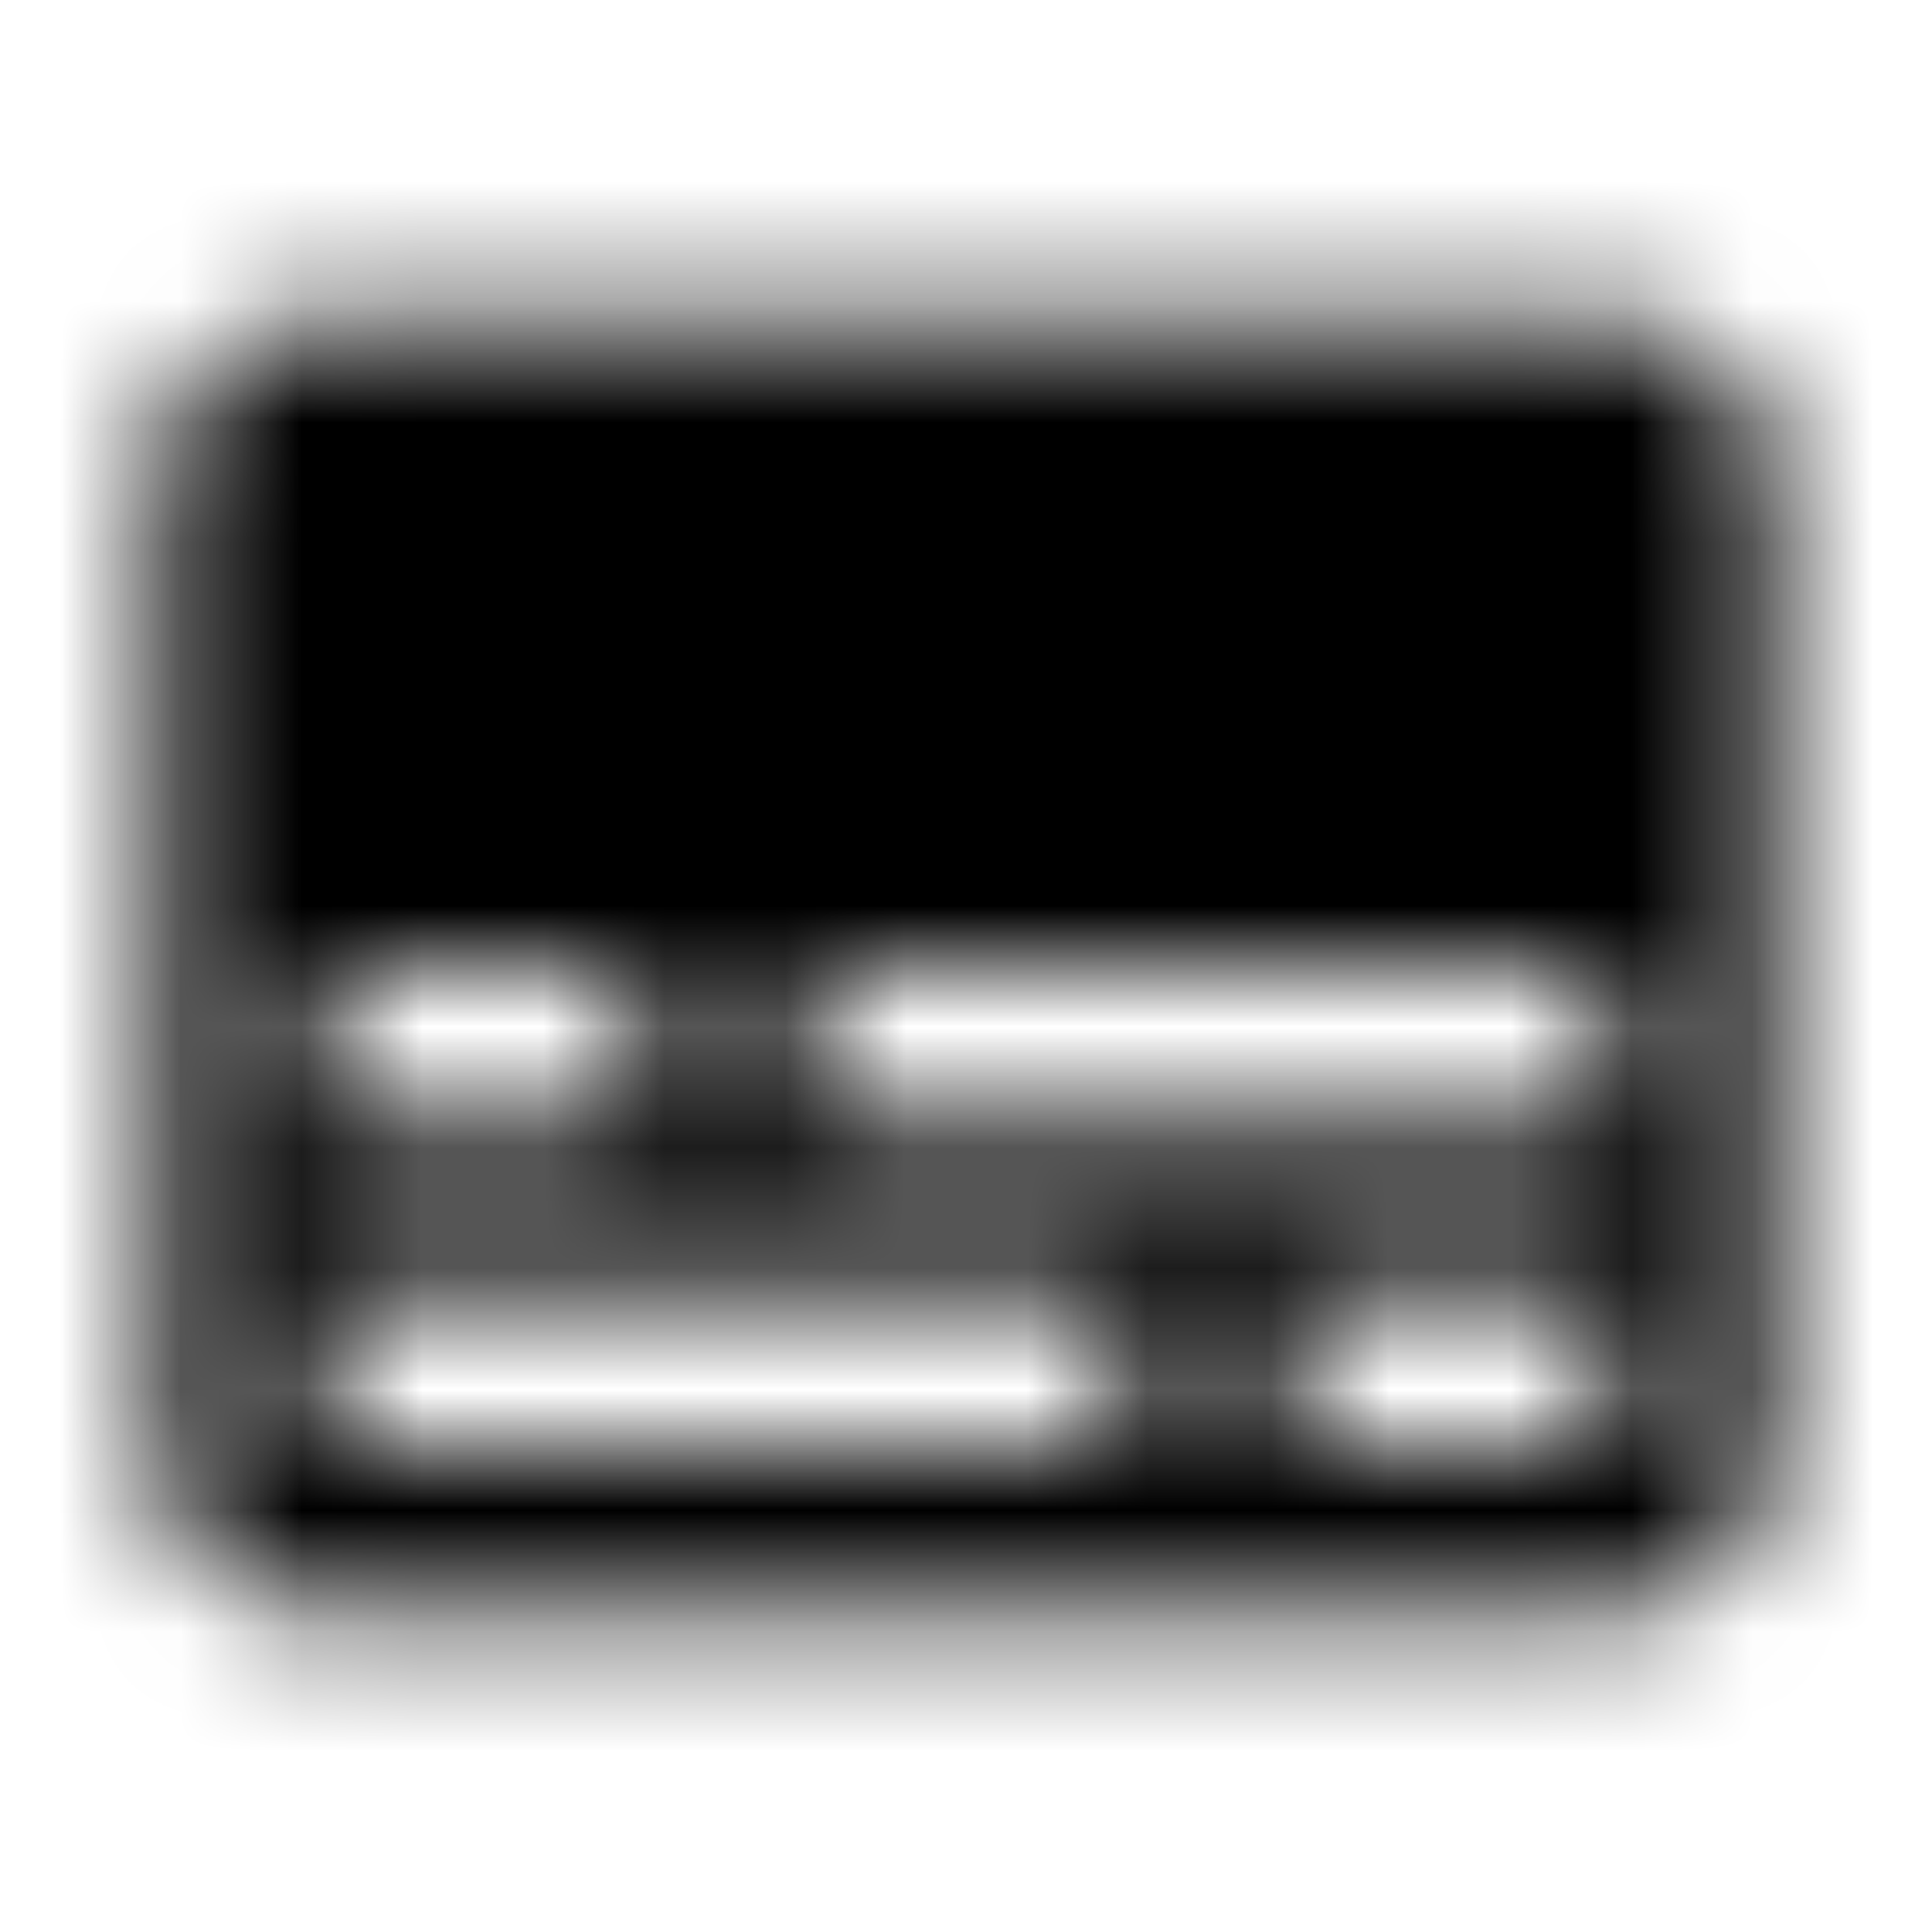 <svg xmlns="http://www.w3.org/2000/svg" xmlns:xlink="http://www.w3.org/1999/xlink" width="16" height="16" viewBox="0 0 16 16">
  <defs>
    <path id="subtitles-a" d="M13.333,2.667 L2.667,2.667 C1.933,2.667 1.333,3.267 1.333,4 L1.333,12 C1.333,12.733 1.933,13.333 2.667,13.333 L13.333,13.333 C14.067,13.333 14.667,12.733 14.667,12 L14.667,4 C14.667,3.267 14.067,2.667 13.333,2.667 Z M2.667,8 L5.333,8 L5.333,9.333 L2.667,9.333 L2.667,8 Z M9.333,12 L2.667,12 L2.667,10.667 L9.333,10.667 L9.333,12 Z M13.333,12 L10.667,12 L10.667,10.667 L13.333,10.667 L13.333,12 Z M13.333,9.333 L6.667,9.333 L6.667,8 L13.333,8 L13.333,9.333 Z"/>
  </defs>
  <g fill="none" fill-rule="evenodd">
    <mask id="subtitles-b" fill="#fff">
      <use xlink:href="#subtitles-a"/>
    </mask>
    <g fill="CurrentColor" mask="url(#subtitles-b)">
      <rect width="16" height="16"/>
    </g>
  </g>
</svg>
